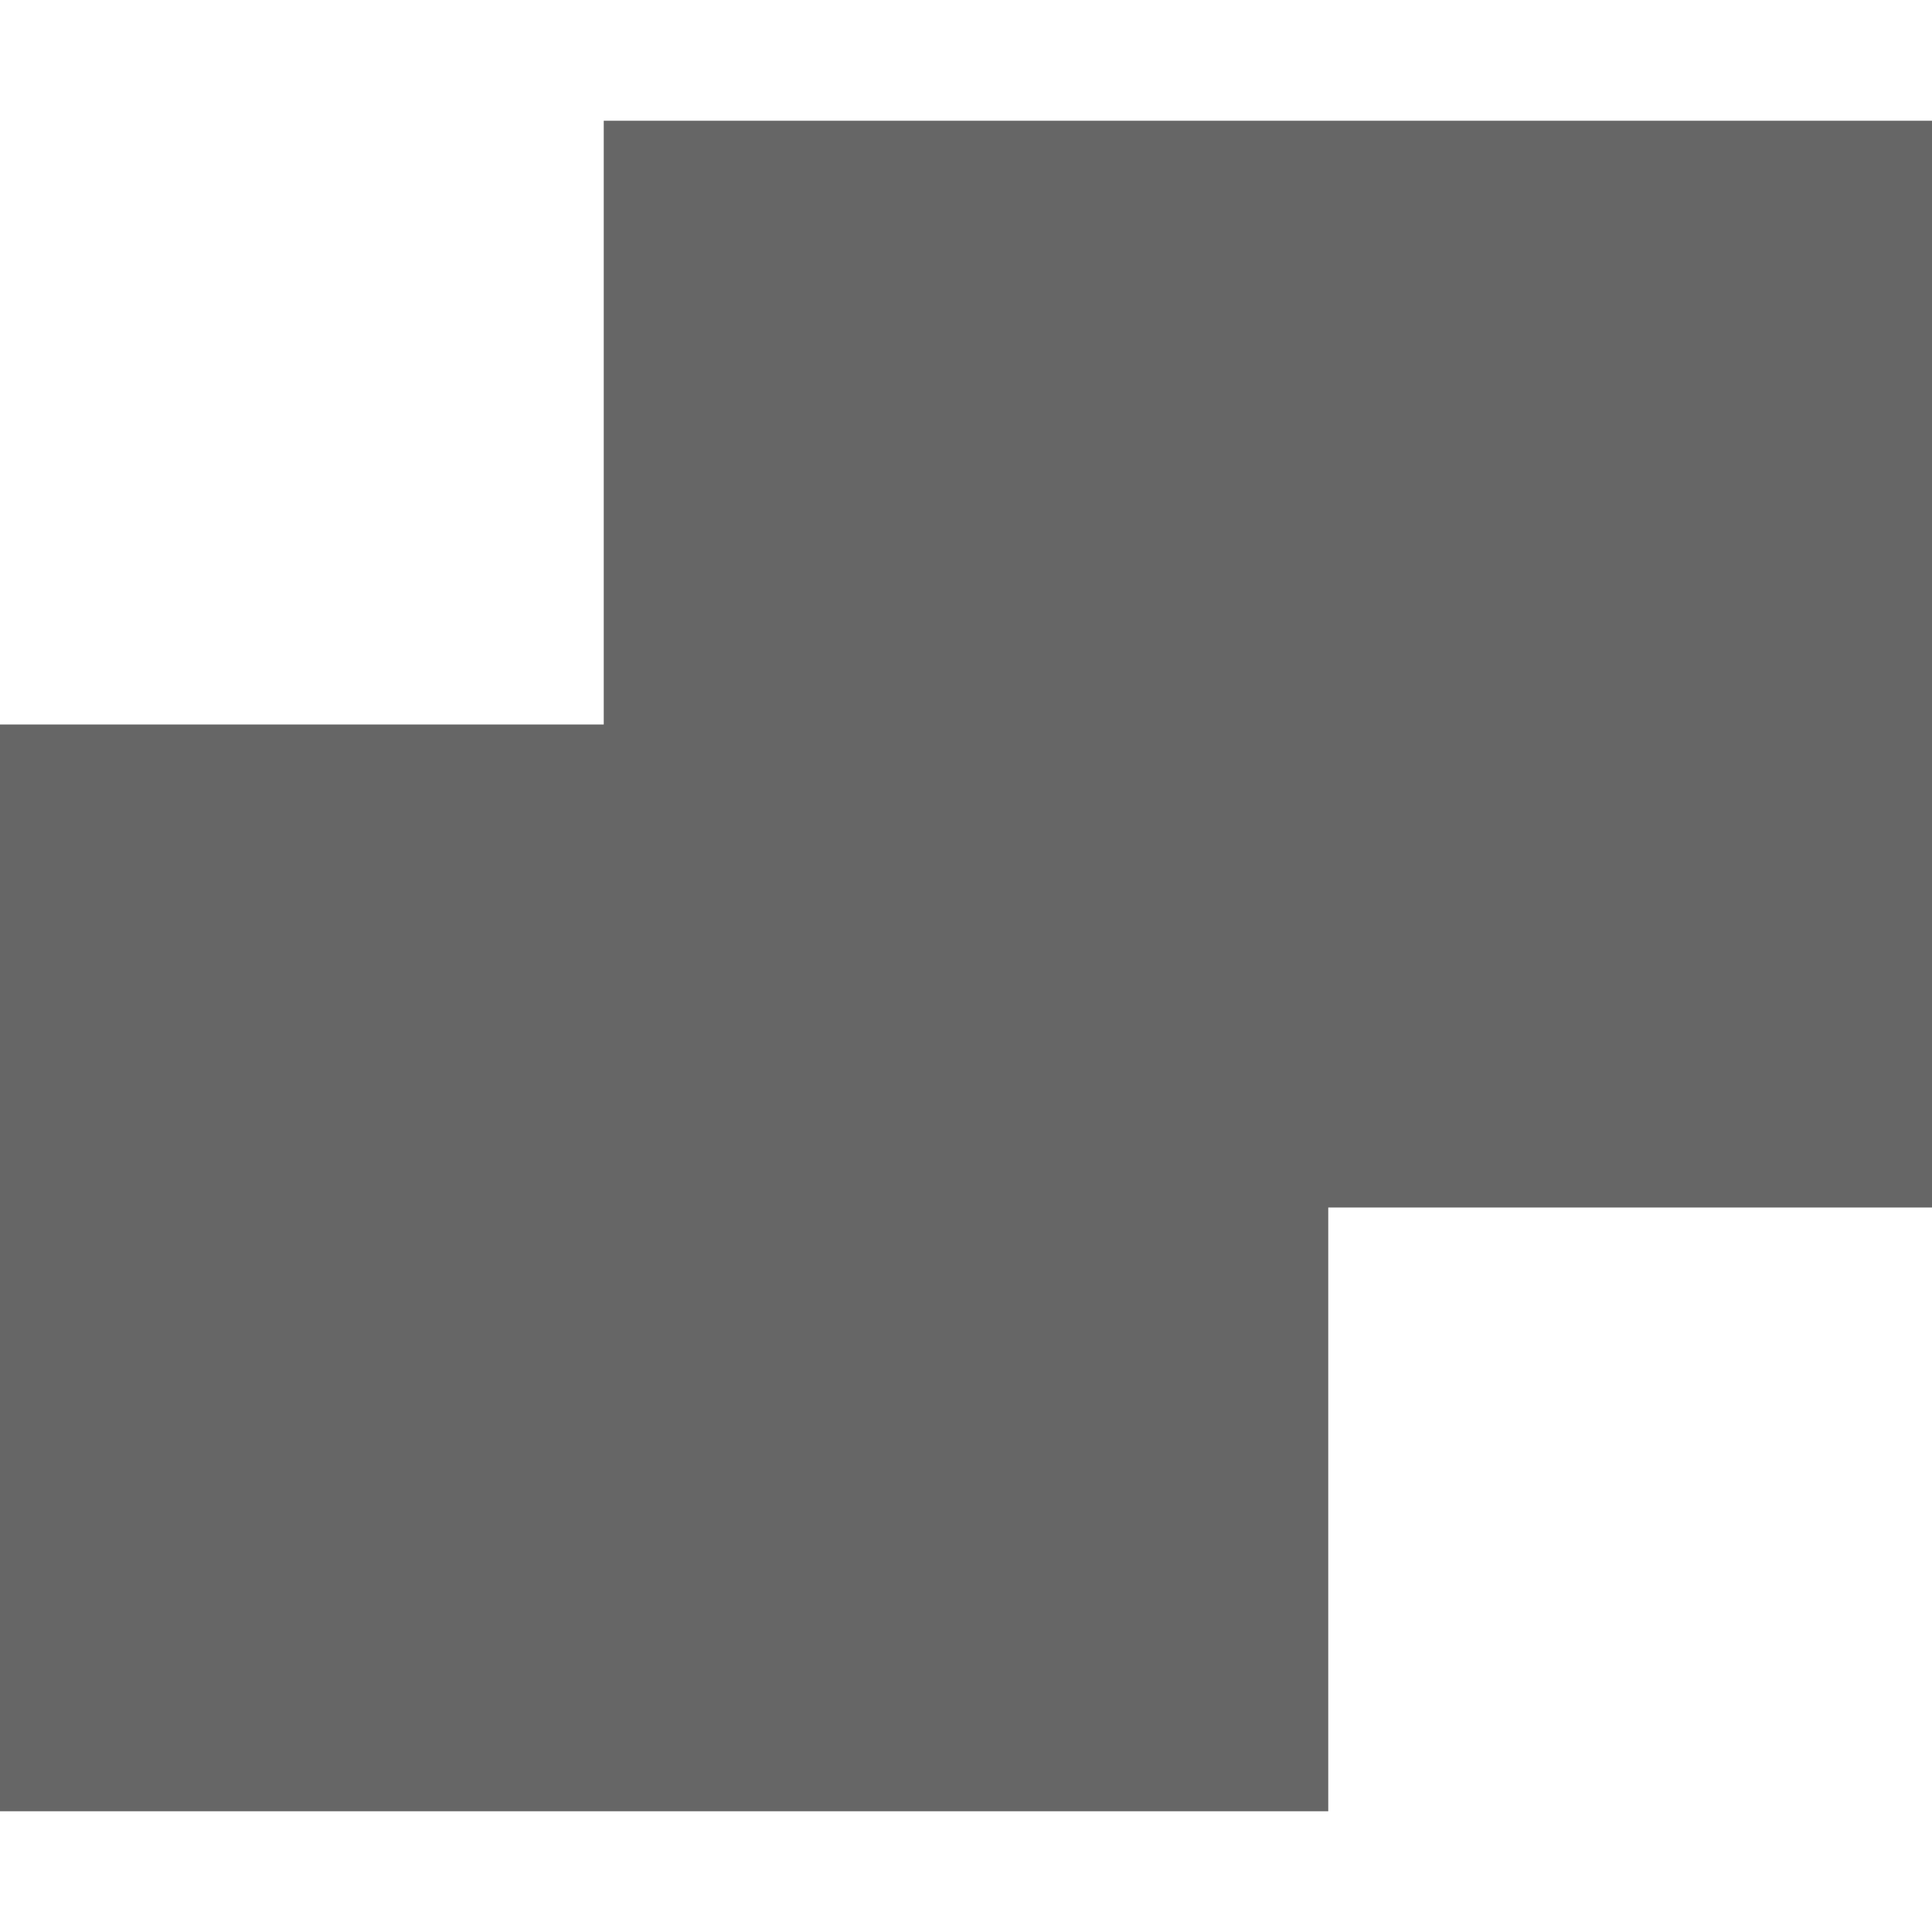 <svg xmlns="http://www.w3.org/2000/svg" width="16" height="16" version="1.1" viewBox="0 0 16 16">
 <g transform="translate(-409,-1022.4)">
  <rect style="opacity:0.3;fill:none" width="16" height="16" x="409" y="1022.4"/>
  <path style="fill:#666666" d="M 414,1023.4 V 1028.4 H 409 V 1037.4 H 420 V 1032.4 H 425 V 1023.4 Z"/>
 </g>
</svg>
